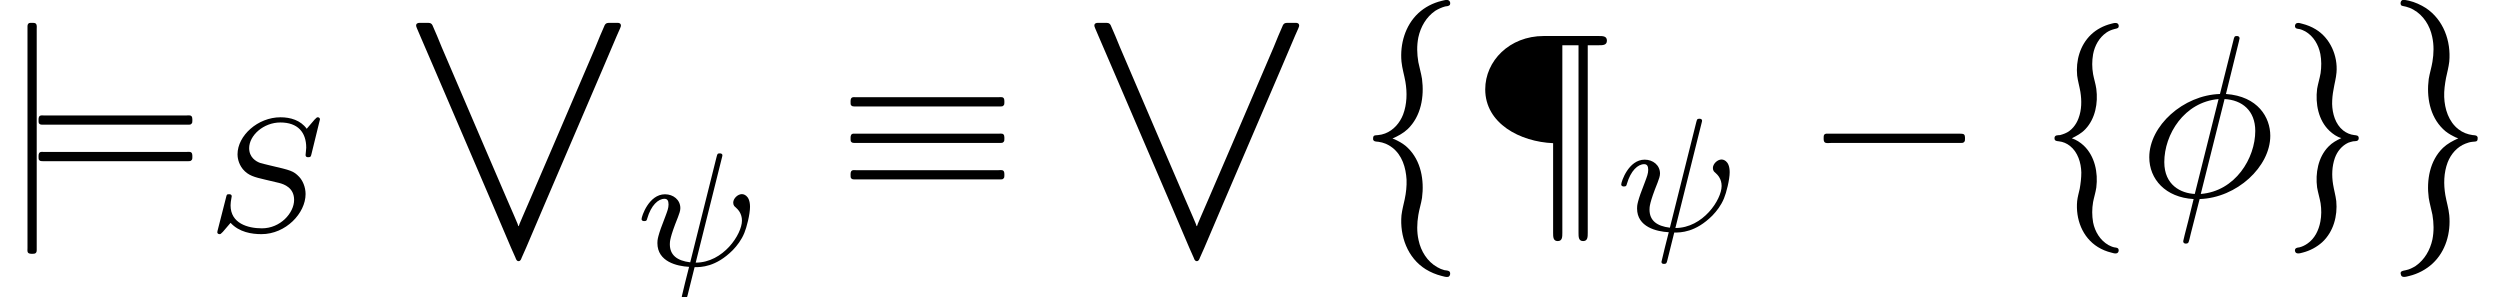 <?xml version='1.0' encoding='UTF-8'?>
<!-- This file was generated by dvisvgm 2.6.3 -->
<svg version='1.1' xmlns='http://www.w3.org/2000/svg' xmlns:xlink='http://www.w3.org/1999/xlink' width='161.791pt' height='19.22pt' viewBox='-21.804 13.314 161.791 19.22'>
<rect x="-21.804" y="13.314" width="161.791" height="19.22" fill="#808080" stroke="none"/>
<defs>
<path id='g3-30' d='M4.354 -6.675C4.354 -6.695 4.384 -6.804 4.384 -6.814S4.384 -6.914 4.264 -6.914C4.164 -6.914 4.154 -6.884 4.115 -6.715L3.537 -4.413C1.953 -4.364 0.488 -3.039 0.488 -1.684C0.488 -0.737 1.186 0.05 2.401 0.12C2.321 0.428 2.252 0.747 2.172 1.056C2.052 1.524 1.953 1.903 1.953 1.933C1.953 2.032 2.022 2.042 2.072 2.042S2.142 2.032 2.172 2.002C2.192 1.983 2.252 1.743 2.281 1.604L2.66 0.12C4.264 0.07 5.709 -1.275 5.709 -2.61C5.709 -3.397 5.181 -4.314 3.796 -4.413L4.354 -6.675ZM2.451 -0.1C1.853 -0.13 1.136 -0.478 1.136 -1.474C1.136 -2.67 1.993 -4.065 3.477 -4.194L2.451 -0.1ZM3.736 -4.194C4.493 -4.154 5.061 -3.696 5.061 -2.819C5.061 -1.644 4.204 -0.219 2.71 -0.1L3.736 -4.194Z'/>
<path id='g2-123' d='M4.971 -6.516H5.45C5.619 -6.516 5.798 -6.516 5.798 -6.715S5.619 -6.914 5.45 -6.914H3.068C1.594 -6.914 0.548 -5.838 0.548 -4.613C0.548 -3.138 2.052 -2.351 3.477 -2.291V1.574C3.477 1.753 3.477 1.933 3.676 1.933S3.875 1.753 3.875 1.574V-6.516H4.573V1.574C4.573 1.753 4.573 1.933 4.772 1.933S4.971 1.753 4.971 1.574V-6.516Z'/>
<path id='g0-32' d='M1.803 5.679C2.042 5.569 2.271 5.45 2.461 5.27C3.039 4.712 3.178 3.866 3.078 3.108C3.039 2.859 2.969 2.63 2.919 2.381C2.859 2.022 2.849 1.674 2.919 1.315C3.019 0.857 3.258 0.438 3.646 0.169C3.776 0.09 3.925 0.02 4.075 -0.02C4.144 -0.03 4.244 -0.03 4.284 -0.1C4.294 -0.13 4.294 -0.149 4.294 -0.179C4.264 -0.369 4.045 -0.289 3.915 -0.259C3.547 -0.169 3.198 0.01 2.919 0.269C2.351 0.797 2.122 1.604 2.192 2.361C2.222 2.66 2.311 2.939 2.361 3.228C2.441 3.696 2.431 4.194 2.262 4.643C2.122 5.001 1.853 5.32 1.484 5.46C1.385 5.499 1.285 5.519 1.186 5.529C1.136 5.539 1.056 5.529 1.006 5.559C0.966 5.589 0.966 5.659 0.966 5.709C0.986 5.818 1.106 5.808 1.196 5.818C1.415 5.848 1.614 5.928 1.793 6.067C2.222 6.396 2.381 6.934 2.411 7.452C2.421 7.731 2.391 8.02 2.331 8.299C2.281 8.528 2.222 8.747 2.192 8.986C2.112 9.883 2.451 10.829 3.238 11.318C3.447 11.447 3.686 11.547 3.925 11.606C4.005 11.626 4.125 11.666 4.204 11.646C4.294 11.626 4.324 11.467 4.254 11.407C4.194 11.367 4.105 11.367 4.045 11.357C3.935 11.328 3.836 11.288 3.736 11.228C3.308 10.989 3.029 10.54 2.929 10.062C2.849 9.704 2.859 9.335 2.919 8.976C2.959 8.727 3.039 8.488 3.078 8.239C3.178 7.482 3.039 6.635 2.461 6.077C2.331 5.948 2.172 5.848 2.012 5.768C1.943 5.729 1.873 5.699 1.803 5.679Z'/>
<path id='g0-40' d='M3.457 5.669C3.218 5.778 2.989 5.898 2.8 6.077C2.222 6.635 2.082 7.482 2.182 8.239C2.222 8.488 2.291 8.717 2.341 8.966C2.401 9.325 2.411 9.674 2.341 10.032C2.242 10.491 2.002 10.909 1.614 11.178C1.484 11.258 1.345 11.328 1.196 11.357C1.126 11.377 1.016 11.377 0.976 11.447C0.966 11.477 0.966 11.497 0.976 11.527C0.996 11.716 1.215 11.636 1.345 11.606C1.714 11.517 2.072 11.328 2.351 11.068C2.919 10.54 3.138 9.743 3.068 8.986C3.039 8.687 2.949 8.408 2.899 8.12C2.819 7.651 2.829 7.153 2.999 6.705C3.138 6.346 3.407 6.037 3.766 5.898C3.866 5.858 3.965 5.828 4.075 5.818C4.125 5.808 4.204 5.818 4.254 5.788C4.294 5.758 4.294 5.689 4.294 5.639C4.274 5.529 4.164 5.539 4.075 5.529C3.856 5.499 3.646 5.42 3.467 5.28C3.039 4.951 2.869 4.403 2.849 3.885C2.839 3.606 2.879 3.328 2.929 3.059C2.979 2.829 3.039 2.6 3.068 2.361C3.148 1.474 2.819 0.558 2.062 0.05C1.843 -0.09 1.584 -0.209 1.325 -0.269C1.245 -0.279 1.136 -0.319 1.056 -0.299C0.966 -0.279 0.936 -0.12 1.006 -0.06C1.066 -0.03 1.146 -0.03 1.205 -0.01C1.315 0.02 1.425 0.06 1.524 0.12C1.953 0.359 2.232 0.807 2.331 1.285C2.411 1.644 2.401 2.012 2.341 2.371C2.301 2.62 2.222 2.859 2.182 3.108C2.082 3.866 2.222 4.712 2.8 5.27C2.929 5.4 3.088 5.499 3.248 5.579C3.318 5.619 3.387 5.649 3.457 5.669Z'/>
<path id='g0-154' d='M4.991 8.757H4.971C4.932 8.618 4.852 8.478 4.802 8.339L4.473 7.582L3.487 5.29L2.471 2.919L1.664 1.036C1.534 0.717 1.405 0.399 1.265 0.09C1.205 -0.02 1.116 -0.01 1.016 -0.01H0.767C0.697 -0.01 0.608 -0.02 0.568 0.06C0.548 0.12 0.578 0.179 0.598 0.229L0.747 0.578L1.365 2.012L3.846 7.791L4.653 9.684C4.722 9.833 4.782 9.983 4.852 10.132C4.872 10.192 4.902 10.271 4.981 10.271S5.091 10.192 5.111 10.132C5.181 9.983 5.24 9.833 5.31 9.684L6.117 7.791L8.608 1.983L9.215 0.558C9.265 0.448 9.315 0.329 9.365 0.219C9.385 0.169 9.415 0.11 9.385 0.05C9.345 -0.02 9.265 -0.01 9.196 -0.01H8.946C8.847 -0.01 8.757 -0.02 8.697 0.09C8.558 0.399 8.428 0.717 8.299 1.036L7.492 2.919L6.476 5.29L5.489 7.582L5.161 8.339C5.111 8.478 5.031 8.618 4.991 8.757Z'/>
<path id='g1-1' d='M0.897 -2.69C0.867 -2.68 0.847 -2.66 0.837 -2.63S0.827 -2.56 0.827 -2.531C0.827 -2.451 0.817 -2.351 0.897 -2.311C0.966 -2.281 1.076 -2.301 1.156 -2.301H1.743H5.46H6.516H6.755C6.804 -2.301 6.854 -2.301 6.884 -2.341C6.924 -2.371 6.924 -2.421 6.924 -2.471C6.924 -2.55 6.934 -2.67 6.834 -2.69C6.795 -2.7 6.745 -2.7 6.705 -2.7H6.466H5.699H2.291H1.315H1.046C0.996 -2.7 0.946 -2.71 0.897 -2.69Z'/>
<path id='g1-17' d='M0.628 -4.264C0.548 -4.224 0.558 -4.125 0.558 -4.045C0.558 -4.015 0.558 -3.975 0.568 -3.945C0.588 -3.915 0.608 -3.895 0.638 -3.885C0.677 -3.875 0.717 -3.875 0.757 -3.875H0.946H1.594H5.599H6.745C6.834 -3.875 6.934 -3.875 7.024 -3.875C7.073 -3.875 7.123 -3.875 7.153 -3.915C7.193 -3.945 7.193 -3.995 7.193 -4.045C7.193 -4.134 7.203 -4.254 7.093 -4.274C7.044 -4.284 6.994 -4.274 6.944 -4.274H6.675H5.838H2.142H1.086H0.787C0.737 -4.274 0.677 -4.284 0.628 -4.264ZM0.628 -2.69C0.548 -2.65 0.558 -2.55 0.558 -2.471C0.558 -2.441 0.558 -2.401 0.568 -2.371C0.588 -2.341 0.608 -2.321 0.638 -2.311C0.677 -2.301 0.717 -2.301 0.757 -2.301H0.946H1.594H5.599H6.745C6.834 -2.301 6.934 -2.301 7.024 -2.301C7.073 -2.301 7.123 -2.301 7.153 -2.341C7.193 -2.371 7.193 -2.421 7.193 -2.471C7.193 -2.56 7.203 -2.68 7.093 -2.7C7.044 -2.71 6.994 -2.7 6.944 -2.7H6.675H5.838H2.142H1.086H0.787C0.737 -2.7 0.677 -2.71 0.628 -2.69ZM0.628 -1.116C0.548 -1.076 0.558 -0.976 0.558 -0.897C0.558 -0.867 0.558 -0.827 0.568 -0.797C0.588 -0.767 0.608 -0.747 0.638 -0.737C0.677 -0.727 0.717 -0.727 0.757 -0.727H0.946H1.594H5.599H6.745C6.834 -0.727 6.934 -0.727 7.024 -0.727C7.073 -0.727 7.123 -0.727 7.153 -0.767C7.193 -0.797 7.193 -0.847 7.193 -0.897C7.193 -0.986 7.203 -1.106 7.093 -1.126C7.044 -1.136 6.994 -1.126 6.944 -1.126H6.675H5.838H2.142H1.086H0.787C0.737 -1.126 0.677 -1.136 0.628 -1.116Z'/>
<path id='g1-116' d='M1.574 -2.501C1.783 -2.61 1.983 -2.71 2.152 -2.889C2.59 -3.347 2.71 -4.025 2.63 -4.633C2.6 -4.852 2.531 -5.051 2.491 -5.27C2.441 -5.559 2.441 -5.838 2.491 -6.127C2.56 -6.496 2.75 -6.844 3.068 -7.064C3.168 -7.133 3.288 -7.183 3.407 -7.213C3.467 -7.233 3.557 -7.233 3.587 -7.293C3.597 -7.313 3.597 -7.342 3.597 -7.362C3.577 -7.532 3.377 -7.472 3.268 -7.442C2.949 -7.362 2.64 -7.203 2.401 -6.974C1.923 -6.516 1.743 -5.848 1.803 -5.21C1.833 -4.971 1.903 -4.742 1.943 -4.503C2.002 -4.125 2.002 -3.736 1.863 -3.367C1.763 -3.088 1.554 -2.819 1.275 -2.71C1.205 -2.68 1.136 -2.66 1.066 -2.64C0.976 -2.63 0.847 -2.65 0.827 -2.531C0.827 -2.511 0.827 -2.501 0.827 -2.481C0.837 -2.381 0.936 -2.381 1.016 -2.371C1.196 -2.351 1.355 -2.281 1.494 -2.172C1.833 -1.903 1.973 -1.445 1.983 -1.026C1.983 -0.787 1.953 -0.548 1.913 -0.319C1.873 -0.139 1.823 0.03 1.803 0.209C1.733 0.976 2.022 1.773 2.7 2.192C2.879 2.301 3.068 2.381 3.278 2.431C3.347 2.451 3.437 2.481 3.507 2.461C3.597 2.441 3.626 2.301 3.557 2.242C3.507 2.212 3.447 2.212 3.397 2.202C3.308 2.182 3.228 2.142 3.148 2.102C2.79 1.893 2.57 1.524 2.491 1.126C2.441 0.837 2.441 0.538 2.491 0.249C2.531 0.04 2.6 -0.169 2.63 -0.379C2.71 -1.016 2.57 -1.733 2.082 -2.192C1.943 -2.321 1.763 -2.441 1.574 -2.501Z'/>
<path id='g1-117' d='M2.839 -2.511C2.63 -2.411 2.441 -2.311 2.281 -2.142C1.833 -1.684 1.714 -0.986 1.793 -0.379C1.833 -0.149 1.903 0.07 1.943 0.299C1.983 0.568 1.983 0.837 1.933 1.096C1.863 1.465 1.694 1.823 1.375 2.042C1.275 2.112 1.156 2.172 1.036 2.202C0.976 2.212 0.887 2.212 0.847 2.281C0.837 2.301 0.837 2.331 0.837 2.351C0.857 2.521 1.056 2.461 1.166 2.431C1.484 2.351 1.783 2.192 2.022 1.973C2.501 1.524 2.68 0.847 2.62 0.209C2.59 -0.04 2.521 -0.269 2.481 -0.518C2.421 -0.897 2.431 -1.285 2.56 -1.654C2.66 -1.933 2.859 -2.182 3.138 -2.311C3.208 -2.331 3.278 -2.361 3.347 -2.371C3.437 -2.381 3.567 -2.361 3.587 -2.481C3.587 -2.501 3.587 -2.511 3.587 -2.531C3.577 -2.63 3.477 -2.63 3.397 -2.64C3.218 -2.66 3.059 -2.73 2.919 -2.839C2.58 -3.108 2.451 -3.567 2.441 -3.985C2.441 -4.194 2.461 -4.403 2.501 -4.603C2.54 -4.852 2.61 -5.091 2.63 -5.34C2.69 -6.057 2.361 -6.824 1.733 -7.203C1.554 -7.313 1.355 -7.392 1.156 -7.442C1.086 -7.462 0.996 -7.492 0.927 -7.472C0.837 -7.452 0.807 -7.313 0.877 -7.253C0.927 -7.223 0.986 -7.223 1.036 -7.213C1.126 -7.193 1.205 -7.153 1.285 -7.113C1.644 -6.904 1.853 -6.535 1.933 -6.137C1.983 -5.868 1.983 -5.589 1.943 -5.31C1.903 -5.081 1.833 -4.862 1.793 -4.633C1.714 -3.995 1.843 -3.278 2.331 -2.819C2.471 -2.69 2.65 -2.56 2.839 -2.511Z'/>
<path id='g1-124' d='M1.255 -7.472C1.196 -7.442 1.186 -7.382 1.186 -7.323C1.186 -7.193 1.186 -7.064 1.186 -6.934V-5.29V0.707V1.903V2.242C1.186 2.291 1.176 2.361 1.196 2.411C1.235 2.491 1.335 2.481 1.405 2.481C1.435 2.481 1.474 2.481 1.504 2.471C1.564 2.451 1.584 2.391 1.584 2.331C1.584 2.202 1.584 2.072 1.584 1.943V0.259V-5.719V-6.874V-7.223C1.584 -7.283 1.594 -7.342 1.574 -7.402C1.544 -7.492 1.445 -7.482 1.365 -7.482C1.325 -7.482 1.285 -7.482 1.255 -7.472Z'/>
<path id='g1-249' d='M0.628 -3.477C0.548 -3.437 0.558 -3.337 0.558 -3.258C0.558 -3.228 0.558 -3.188 0.568 -3.158C0.588 -3.128 0.608 -3.108 0.638 -3.098C0.677 -3.088 0.717 -3.088 0.757 -3.088H0.946H1.594H5.599H6.745C6.834 -3.088 6.934 -3.088 7.024 -3.088C7.073 -3.088 7.123 -3.088 7.153 -3.128C7.193 -3.158 7.193 -3.208 7.193 -3.258C7.193 -3.347 7.203 -3.467 7.093 -3.487C7.044 -3.497 6.994 -3.487 6.944 -3.487H6.675H5.838H2.142H1.086H0.787C0.737 -3.487 0.677 -3.497 0.628 -3.477ZM0.628 -1.903C0.548 -1.863 0.558 -1.763 0.558 -1.684C0.558 -1.654 0.558 -1.614 0.568 -1.584C0.588 -1.554 0.608 -1.534 0.638 -1.524C0.677 -1.514 0.717 -1.514 0.757 -1.514H0.946H1.594H5.599H6.745C6.834 -1.514 6.934 -1.514 7.024 -1.514C7.073 -1.514 7.123 -1.514 7.153 -1.554C7.193 -1.584 7.193 -1.634 7.193 -1.684C7.193 -1.773 7.203 -1.893 7.093 -1.913C7.044 -1.923 6.994 -1.913 6.944 -1.913H6.675H5.838H2.142H1.086H0.787C0.737 -1.913 0.677 -1.923 0.628 -1.903Z'/>
<path id='g4-32' d='M3.794 -4.652C3.815 -4.721 3.815 -4.749 3.815 -4.756C3.815 -4.84 3.724 -4.84 3.703 -4.84C3.599 -4.84 3.599 -4.812 3.564 -4.686L2.427 -0.139C1.855 -0.209 1.548 -0.453 1.548 -0.921C1.548 -1.025 1.548 -1.22 1.897 -2.085C1.953 -2.239 2.001 -2.357 2.001 -2.476C2.001 -2.838 1.695 -3.075 1.339 -3.075C0.642 -3.075 0.328 -2.12 0.328 -2.008C0.328 -1.918 0.425 -1.918 0.446 -1.918C0.544 -1.918 0.551 -1.953 0.572 -2.029C0.739 -2.601 1.046 -2.88 1.318 -2.88C1.437 -2.88 1.492 -2.803 1.492 -2.636C1.492 -2.476 1.437 -2.343 1.36 -2.134C1.011 -1.255 1.011 -1.095 1.011 -0.969C1.011 -0.167 1.855 0.028 2.378 0.056C2.329 0.237 2.064 1.304 2.064 1.332C2.064 1.423 2.148 1.423 2.176 1.423C2.273 1.423 2.287 1.388 2.315 1.276L2.615 0.07C2.887 0.07 3.529 0.07 4.261 -0.663C4.449 -0.858 4.638 -1.102 4.763 -1.409C4.861 -1.639 5.007 -2.211 5.007 -2.532C5.007 -3.075 4.679 -3.082 4.659 -3.082C4.477 -3.082 4.282 -2.894 4.282 -2.713C4.282 -2.594 4.352 -2.538 4.38 -2.518C4.491 -2.42 4.659 -2.246 4.659 -1.939C4.659 -1.353 3.857 -0.126 2.664 -0.126L3.794 -4.652Z'/>
<path id='g4-83' d='M4.951 -4.812C4.951 -4.847 4.931 -4.903 4.861 -4.903C4.819 -4.903 4.812 -4.896 4.721 -4.805L4.38 -4.407C4.115 -4.777 3.675 -4.903 3.25 -4.903C2.267 -4.903 1.395 -4.108 1.395 -3.306C1.395 -3.201 1.416 -2.922 1.625 -2.664C1.862 -2.385 2.12 -2.322 2.594 -2.211C2.734 -2.176 3.082 -2.099 3.187 -2.071C3.41 -2.015 3.836 -1.862 3.836 -1.339C3.836 -0.774 3.243 -0.112 2.448 -0.112C1.834 -0.112 1.095 -0.328 1.095 -1.102C1.095 -1.172 1.109 -1.325 1.137 -1.451C1.144 -1.478 1.144 -1.485 1.144 -1.492C1.144 -1.583 1.06 -1.583 1.032 -1.583C0.934 -1.583 0.928 -1.569 0.9 -1.444L0.544 -0.049C0.537 -0.021 0.523 0.021 0.523 0.056C0.523 0.098 0.551 0.139 0.621 0.139C0.663 0.139 0.669 0.133 0.76 0.042C0.837 -0.042 1.018 -0.265 1.095 -0.349C1.465 0.056 2.008 0.139 2.427 0.139C3.48 0.139 4.331 -0.767 4.331 -1.59C4.331 -1.897 4.205 -2.176 4.052 -2.336C3.808 -2.587 3.703 -2.615 2.803 -2.824C2.657 -2.859 2.427 -2.915 2.364 -2.936C2.19 -2.999 1.897 -3.173 1.897 -3.571C1.897 -4.122 2.518 -4.679 3.243 -4.679C3.996 -4.679 4.359 -4.254 4.359 -3.592C4.359 -3.501 4.331 -3.34 4.331 -3.278C4.331 -3.18 4.414 -3.18 4.449 -3.18C4.554 -3.18 4.561 -3.215 4.589 -3.333L4.951 -4.812Z'/>
</defs>
<g id='page1' transform='matrix(1.5 0 0 1.5 0 0)'>
<rect x='-14.536' y='8.876' width='107.861' height='12.813' fill='#fff'/>
<use x='-14.536' y='17.344' xlink:href='#g1-124'/>
<use x='-13.43' y='17.344' xlink:href='#g1-249'/>
<use x='-5.683' y='18.839' xlink:href='#g4-83'/>
<use x='2.856' y='9.872' xlink:href='#g0-154'/>
<use x='12.816' y='20.333' xlink:href='#g4-32'/>
<use x='21.604' y='17.344' xlink:href='#g1-17'/>
<use x='32.118' y='9.872' xlink:href='#g0-154'/>
<use x='43.738' y='9.175' xlink:href='#g0-32'/>
<use x='48.995' y='17.344' xlink:href='#g2-123'/>
<use x='55.083' y='18.839' xlink:href='#g4-32'/>
<use x='63.318' y='17.344' xlink:href='#g1-1'/>
<use x='73.278' y='17.344' xlink:href='#g1-116'/>
<use x='77.705' y='17.344' xlink:href='#g3-30'/>
<use x='83.641' y='17.344' xlink:href='#g1-117'/>
<use x='88.068' y='9.175' xlink:href='#g0-40'/>
</g>
</svg>